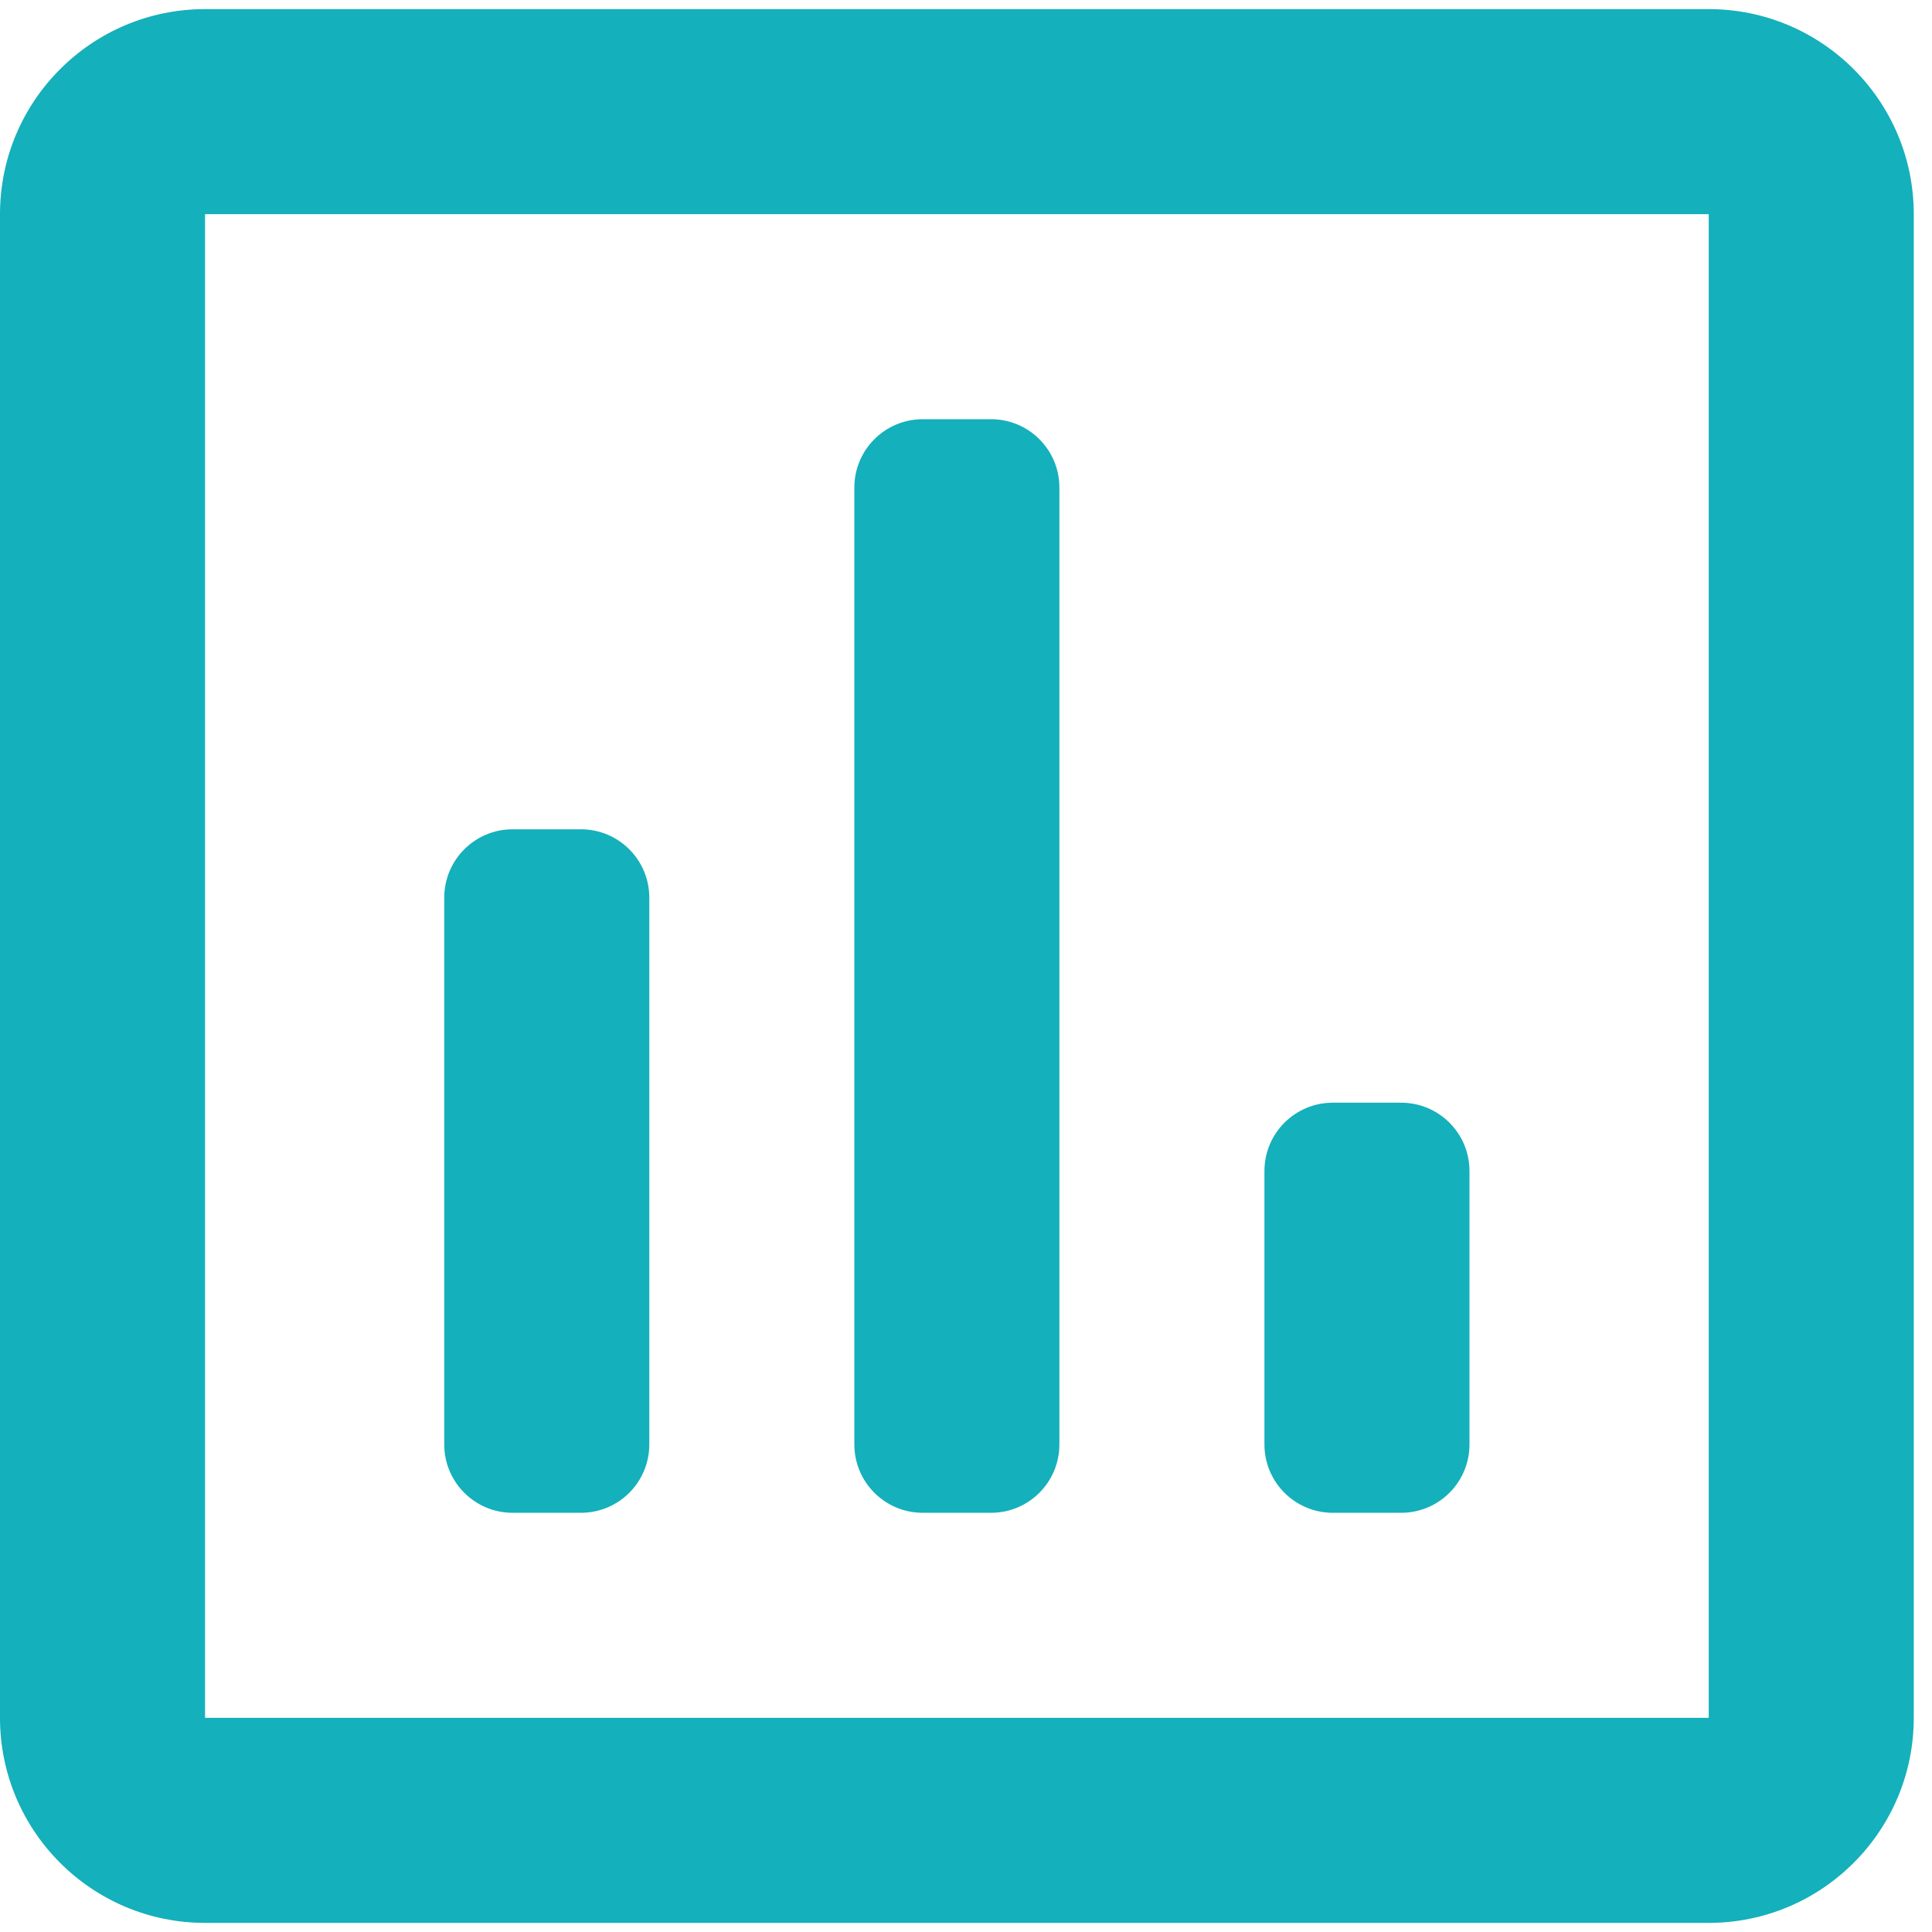 <?xml version="1.0" encoding="UTF-8"?>
<svg width="53px" height="53px" viewBox="0 0 53 53" version="1.1" xmlns="http://www.w3.org/2000/svg" xmlns:xlink="http://www.w3.org/1999/xlink">
    <!-- Generator: Sketch 56 (81588) - https://sketch.com -->
    <title>poll icon</title>
    <desc>Created with Sketch.</desc>
    <g id="Mobile-app" stroke="none" stroke-width="1" fill="none" fill-rule="evenodd">
        <g id="event-add-screen" transform="translate(-50, -275)" fill="#14B0BB" fill-rule="nonzero">
            <g id="Group-Copy" transform="translate(16, 256)">
                <path d="M80.875,19.25 C83.98,19.25 86.5,21.77 86.5,24.875 L86.5,66.125 C86.5,69.23 83.98,71.75 80.875,71.75 L39.625,71.75 C36.52,71.75 34,69.23 34,66.125 L34,24.875 C34,21.77 36.52,19.25 39.625,19.25 L80.875,19.25 Z M80.875,66.125 L80.875,24.875 L39.625,24.875 L39.625,66.125 L80.875,66.125 Z M48.062,60.5 C47.027,60.5 46.187,59.661 46.187,58.625 L46.187,43.625 C46.187,42.589 47.027,41.75 48.062,41.75 L49.937,41.75 C50.973,41.75 51.812,42.589 51.812,43.625 L51.812,58.625 C51.812,59.661 50.973,60.5 49.937,60.5 L48.062,60.5 Z M59.312,60.5 C58.277,60.5 57.437,59.661 57.437,58.625 L57.437,32.375 C57.437,31.339 58.277,30.5 59.312,30.5 L61.187,30.5 C62.223,30.5 63.062,31.339 63.062,32.375 L63.062,58.625 C63.062,59.661 62.223,60.5 61.187,60.5 L59.312,60.5 Z M70.562,60.5 C69.526,60.5 68.687,59.661 68.687,58.625 L68.687,51.125 C68.687,50.089 69.526,49.25 70.562,49.25 L72.437,49.25 C73.473,49.25 74.312,50.089 74.312,51.125 L74.312,58.625 C74.312,59.661 73.473,60.5 72.437,60.5 L70.562,60.5 Z" id="poll-icon"></path>
            </g>
        </g>
    </g>
</svg>